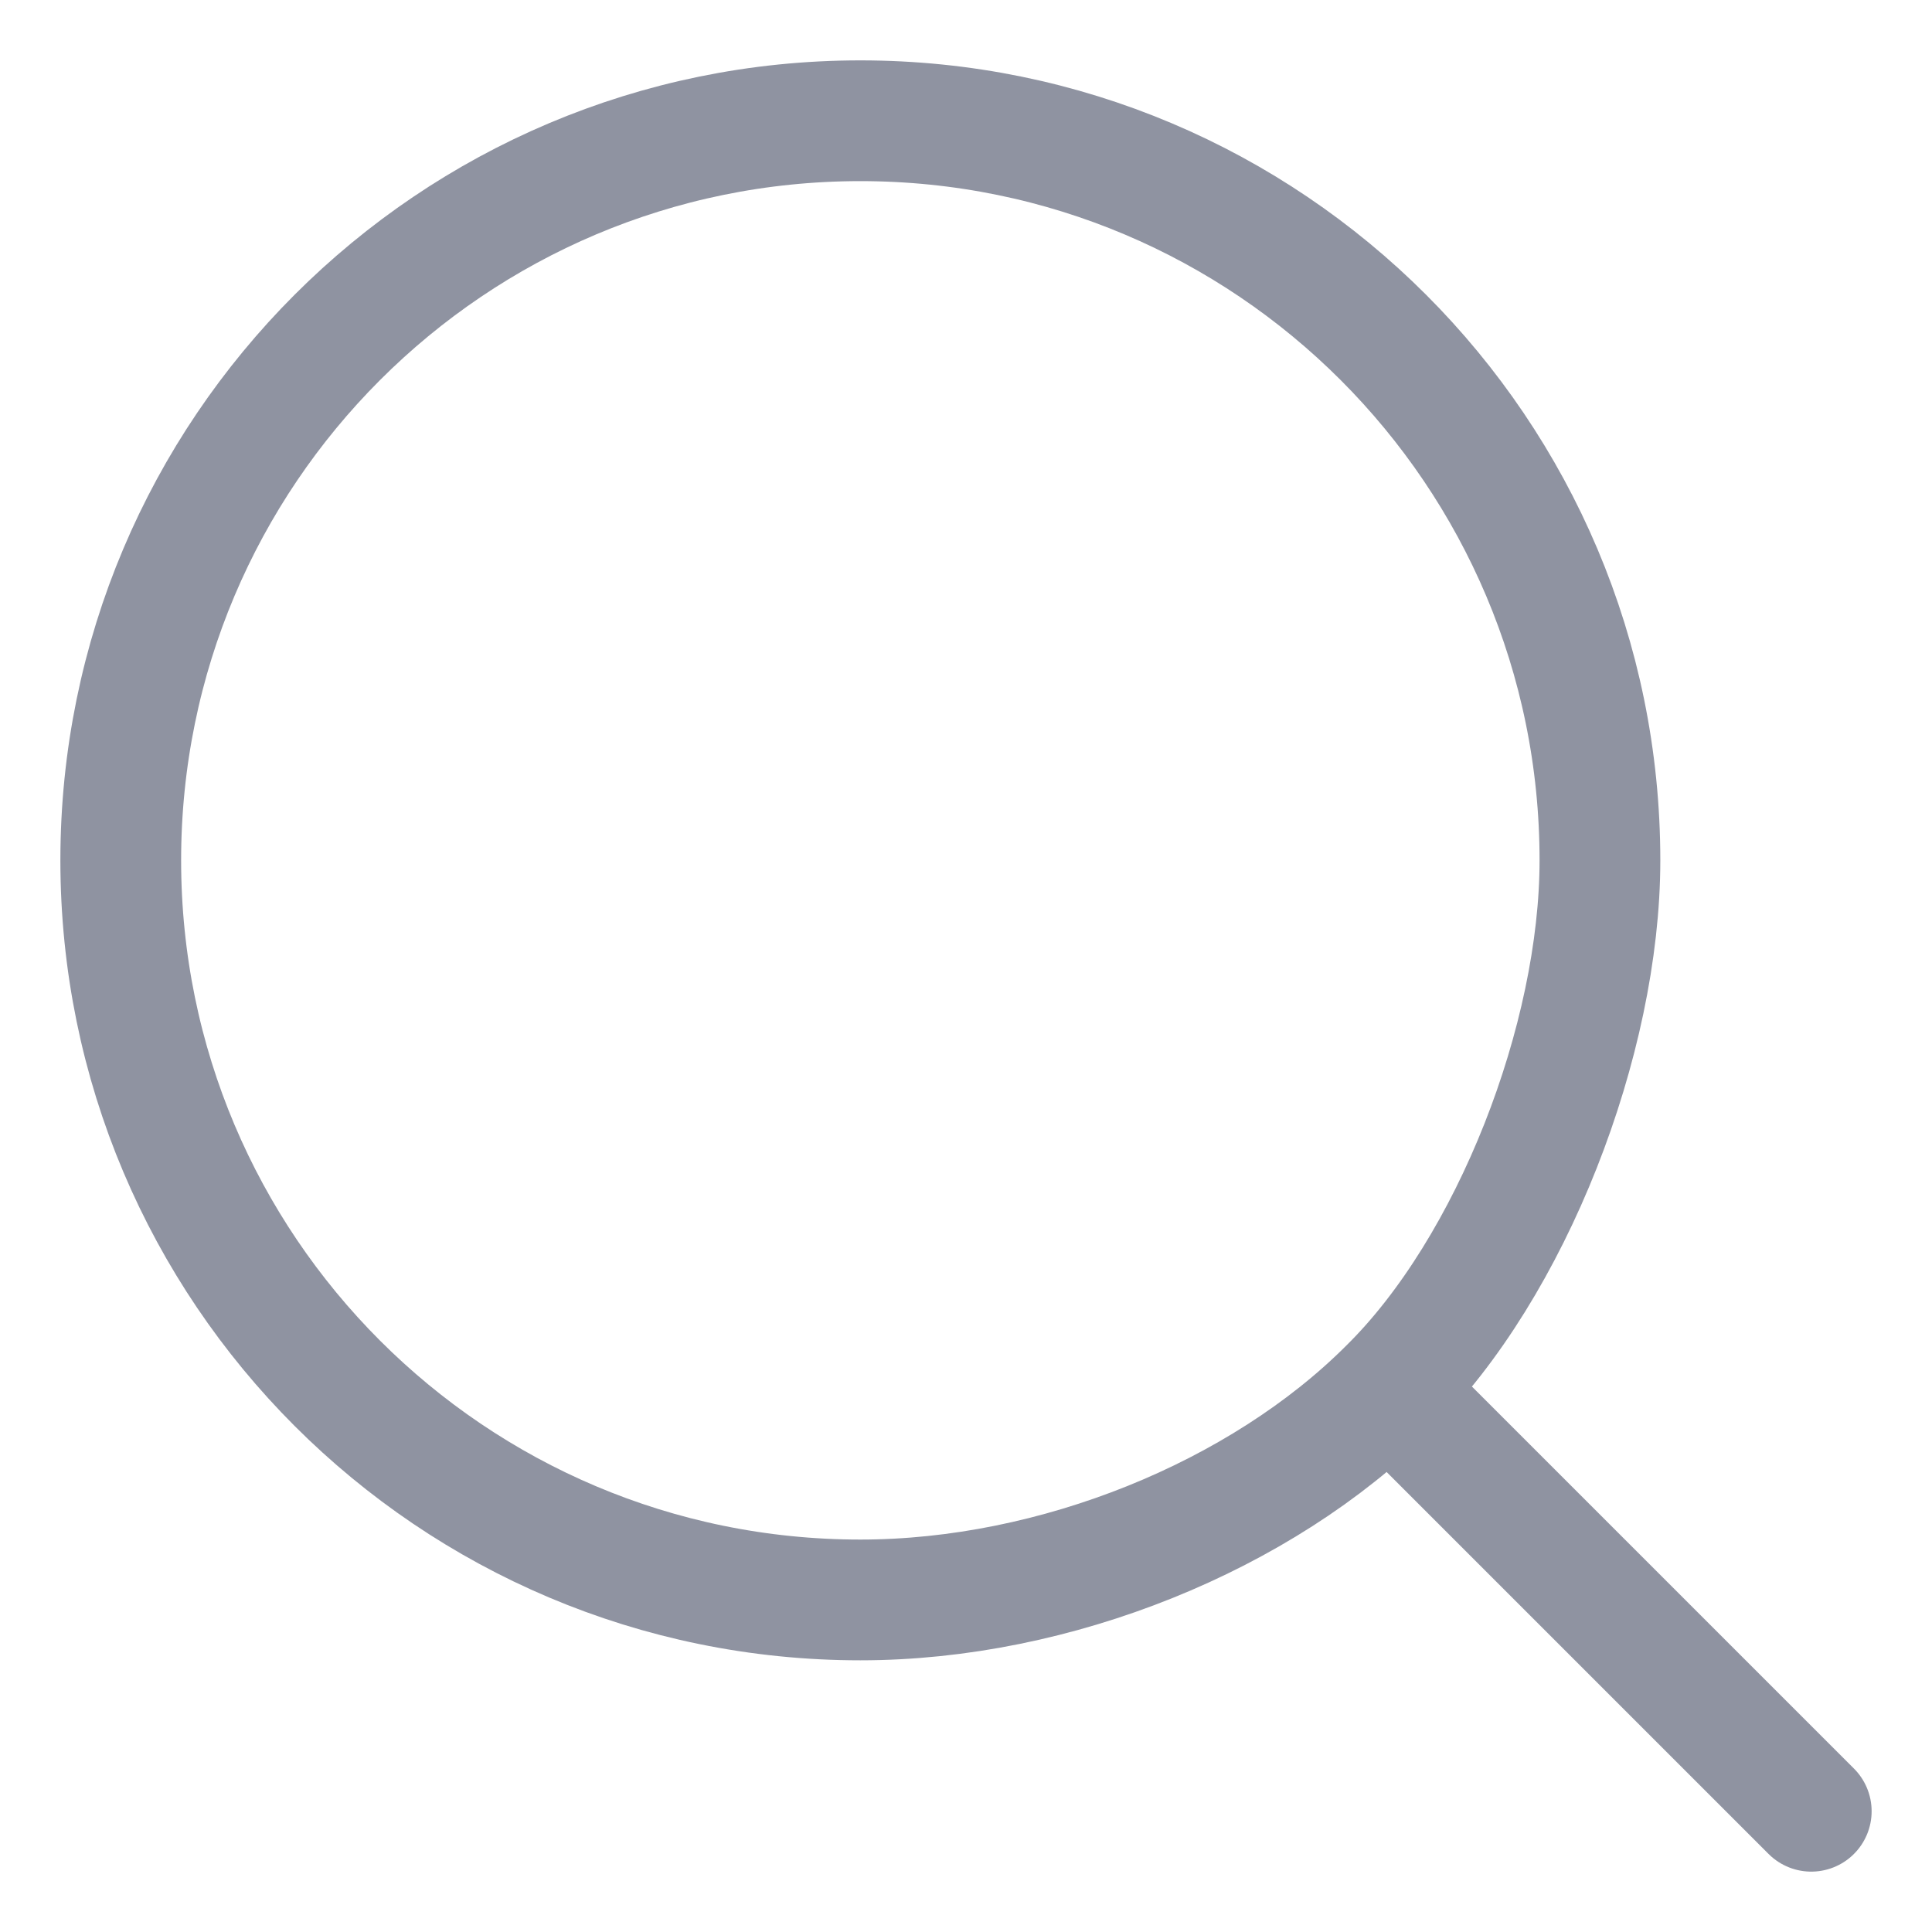 <svg width="16" height="16" viewBox="0 0 16 16" fill="none" xmlns="http://www.w3.org/2000/svg">
<path d="M7.125 13.25C8.742 13.25 10.444 12.555 11.5 11.5L15 15L11.5 11.5C12.521 10.495 13.25 8.606 13.25 7.125C13.25 3.742 10.508 1 7.125 1C3.742 1 1 3.742 1 7.125C1 10.508 3.742 13.25 7.125 13.25Z" stroke="#8F93A1" stroke-linecap="round" stroke-linejoin="round"/>
</svg>
